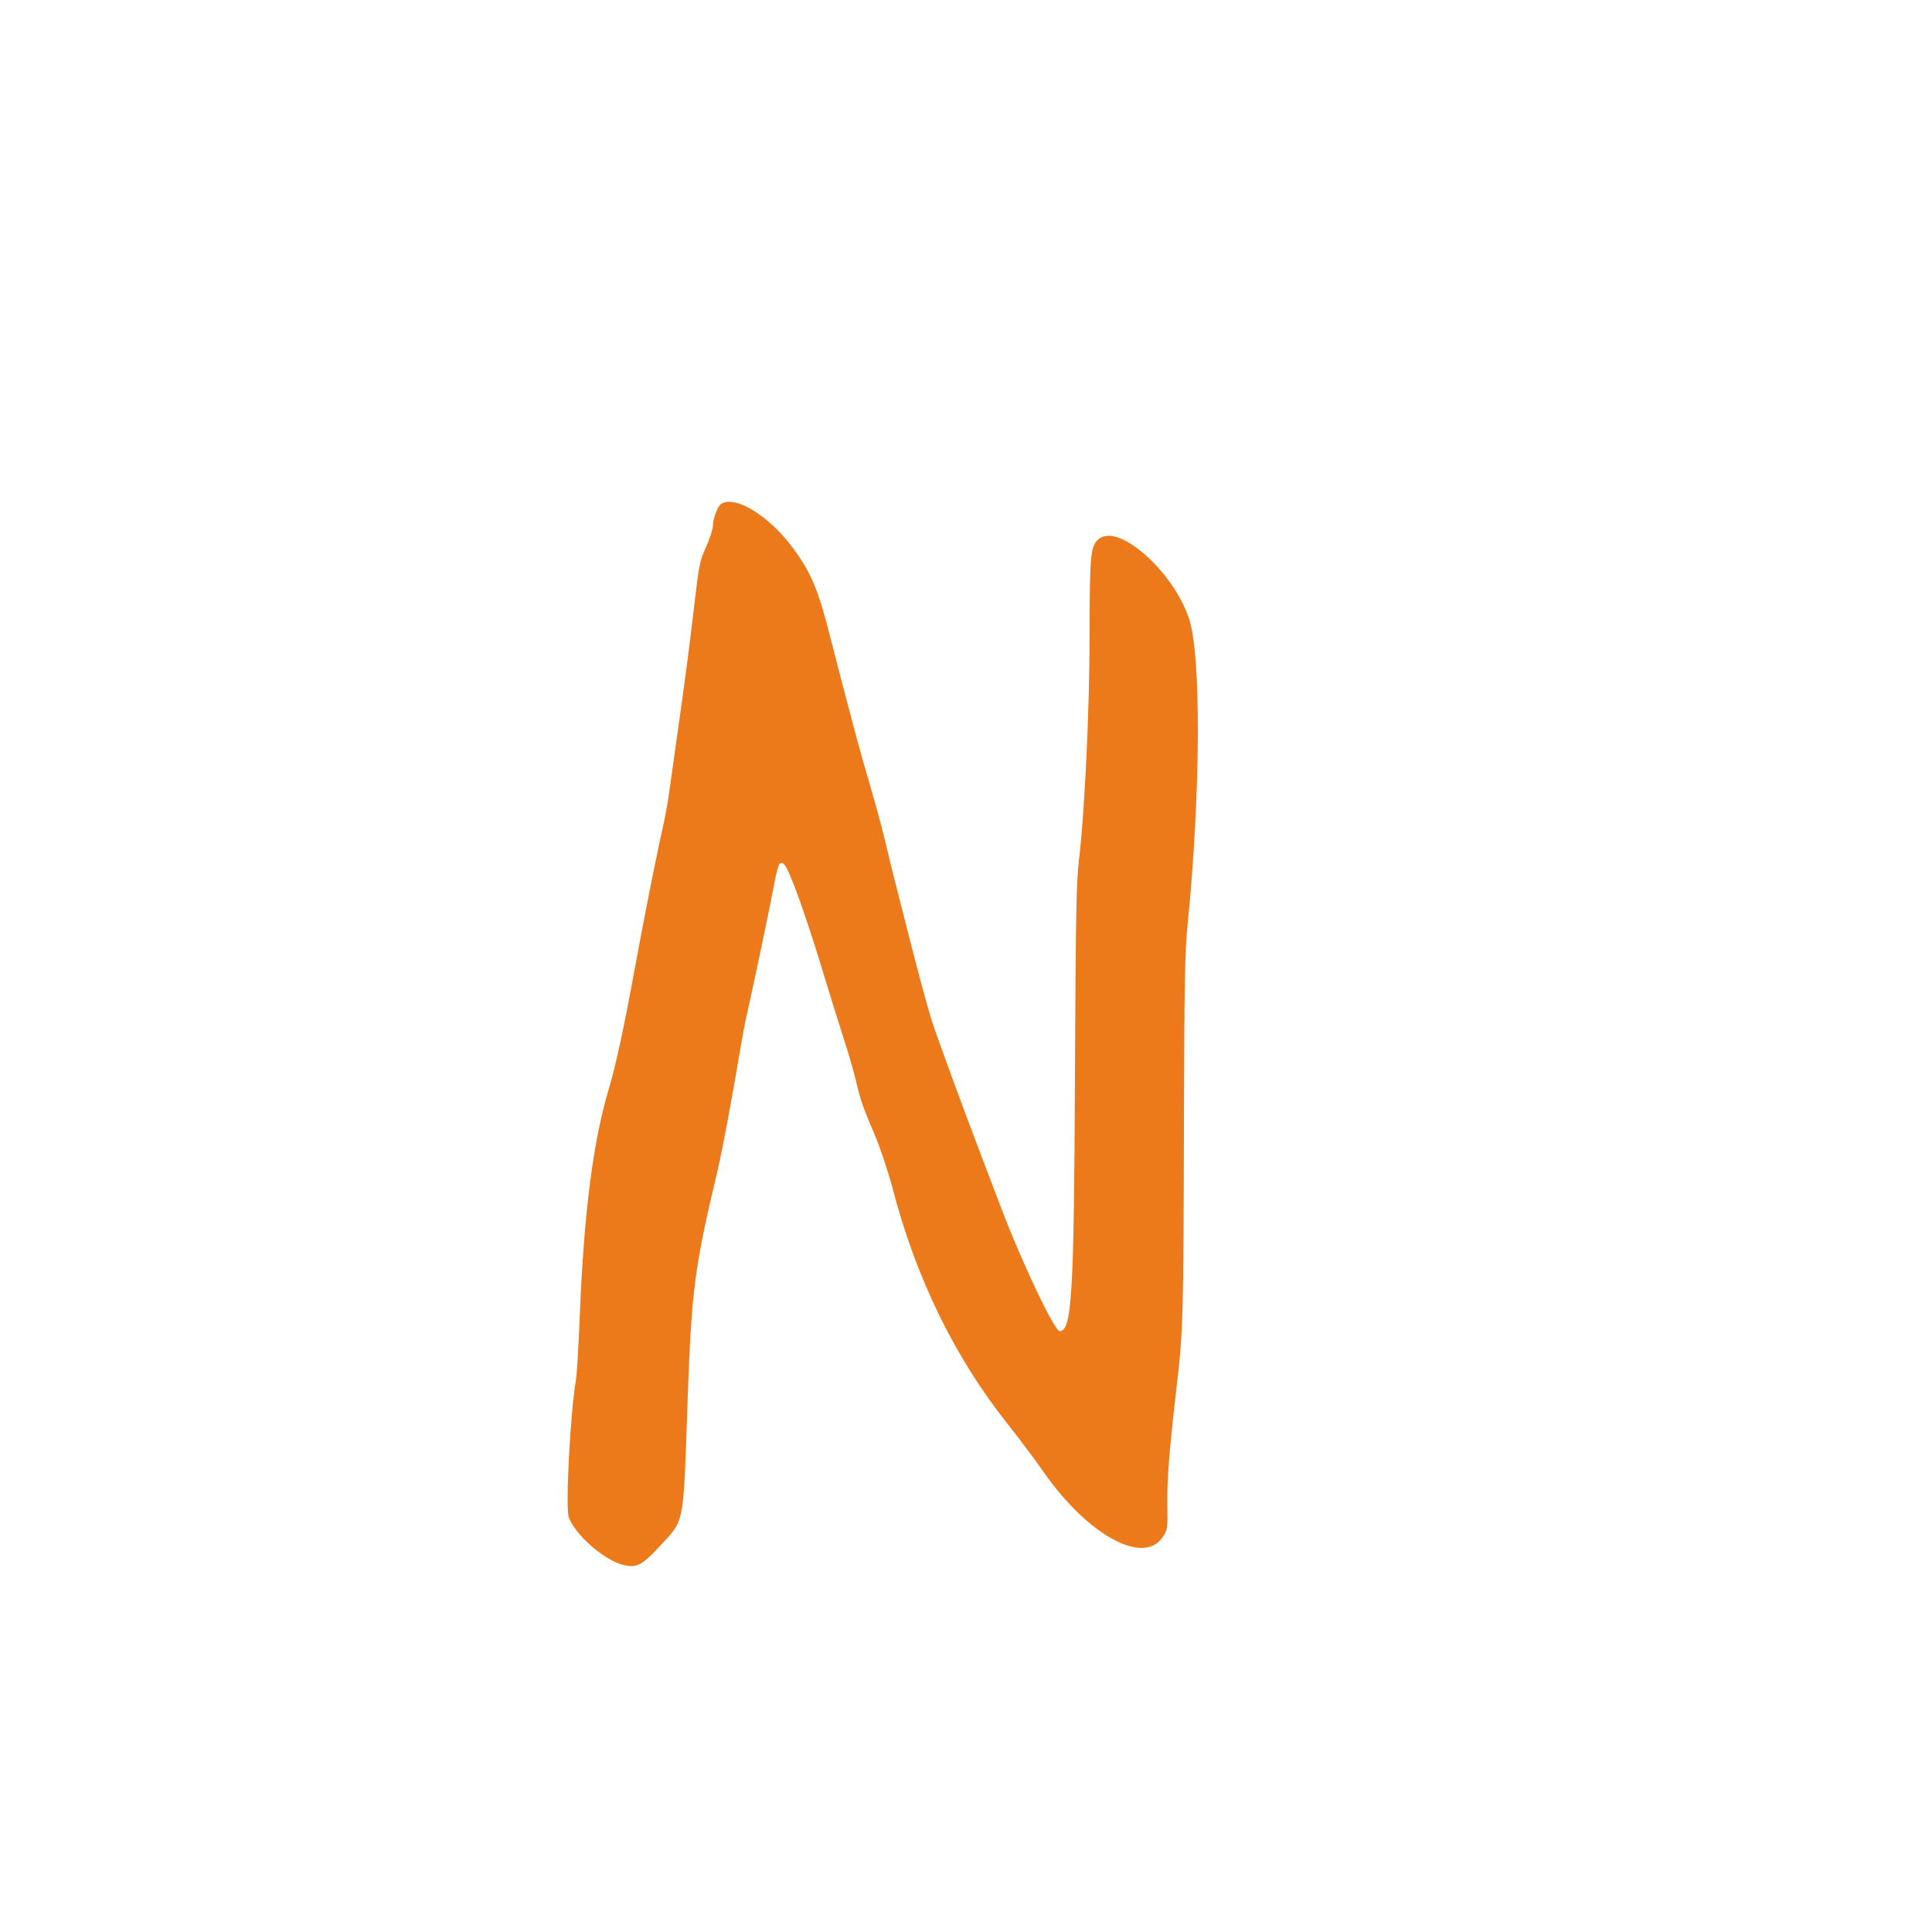 <svg id="svg" version="1.1" xmlns="http://www.w3.org/2000/svg" xmlns:xlink="http://www.w3.org/1999/xlink" width="400" height="400" viewBox="0, 0, 400,400"><g id="svgg"><path id="path0" d="M149.316 104.320 C 148.594 104.778,147.600 107.396,147.600 108.837 C 147.600 109.531,146.963 111.509,146.185 113.232 C 144.889 116.104,144.690 117.074,143.794 124.883 C 142.856 133.065,141.579 142.749,139.981 153.800 C 139.567 156.660,138.964 160.980,138.640 163.400 C 138.316 165.820,137.672 169.420,137.210 171.400 C 136.080 176.242,133.146 191.050,131.226 201.600 C 129.286 212.260,127.443 220.792,126.158 225.061 C 122.754 236.363,120.872 251.116,119.991 273.400 C 119.765 279.120,119.424 284.700,119.233 285.800 C 118.060 292.558,117.042 312.270,117.767 314.170 C 119.210 317.947,125.258 323.159,129.236 324.053 C 131.811 324.631,133.041 323.985,136.479 320.251 C 141.829 314.438,141.440 316.451,142.371 289.800 C 143.163 267.124,143.769 262.490,148.597 242.200 C 149.545 238.217,151.694 226.700,153.337 216.800 C 153.684 214.710,154.251 211.740,154.599 210.200 C 156.110 203.495,159.388 187.875,160.223 183.400 C 161.099 178.701,161.429 178.051,162.426 179.048 C 163.422 180.044,166.915 189.750,170.254 200.800 C 171.683 205.530,173.645 211.830,174.613 214.800 C 175.581 217.770,176.743 221.764,177.196 223.676 C 178.196 227.902,178.589 229.034,181.181 235.155 C 182.298 237.794,183.932 242.708,184.811 246.076 C 189.654 264.633,197.702 281.103,208.639 294.842 C 210.985 297.789,214.265 302.165,215.928 304.567 C 224.991 317.653,236.622 324.141,240.635 318.349 C 241.749 316.741,241.765 316.636,241.689 311.458 C 241.611 306.207,242.090 300.177,243.663 286.600 C 244.941 275.568,245.028 272.404,245.119 233.949 C 245.187 204.862,245.320 196.938,245.826 191.949 C 248.590 164.669,248.745 135.755,246.169 128.064 C 242.886 118.261,231.668 108.314,227.549 111.554 C 225.781 112.945,225.600 114.731,225.598 130.877 C 225.596 146.634,224.574 168.343,223.371 178.200 C 222.844 182.522,222.707 190.123,222.558 223.200 C 222.356 268.219,221.909 275.600,219.385 275.600 C 218.326 275.600,211.470 261.163,207.322 250.200 C 205.906 246.460,204.057 241.600,203.212 239.400 C 199.526 229.807,193.487 213.307,192.768 210.864 C 191.240 205.673,189.845 200.416,186.756 188.200 C 185.866 184.680,184.972 181.170,184.770 180.400 C 184.568 179.630,183.866 176.734,183.209 173.964 C 182.553 171.195,181.217 166.245,180.242 162.964 C 179.267 159.684,177.896 154.840,177.197 152.200 C 174.169 140.767,173.111 136.716,171.973 132.200 C 169.434 122.117,167.944 118.552,164.107 113.377 C 159.200 106.758,152.212 102.480,149.316 104.320 " stroke="none" fill="#EC791A" fill-rule="evenodd"></path><path id="path1" d="M0.000 200.000 L 0.000 400.000 200.000 400.000 L 400.000 400.000 400.000 200.000 L 400.000 0.000 200.000 0.000 L 0.000 0.000 0.000 200.000 M155.169 105.216 C 163.303 109.551,168.284 117.550,171.973 132.200 C 173.111 136.716,174.169 140.767,177.197 152.200 C 177.896 154.840,179.267 159.684,180.242 162.964 C 181.217 166.245,182.553 171.195,183.209 173.964 C 183.866 176.734,184.568 179.630,184.770 180.400 C 184.972 181.170,185.866 184.680,186.756 188.200 C 189.845 200.416,191.240 205.673,192.768 210.864 C 193.487 213.307,199.526 229.807,203.212 239.400 C 204.057 241.600,205.906 246.460,207.322 250.200 C 211.470 261.163,218.326 275.600,219.385 275.600 C 221.909 275.600,222.356 268.219,222.558 223.200 C 222.707 190.123,222.844 182.522,223.371 178.200 C 224.574 168.343,225.596 146.634,225.598 130.877 C 225.600 114.731,225.781 112.945,227.549 111.554 C 231.668 108.314,242.886 118.261,246.169 128.064 C 248.745 135.755,248.590 164.669,245.826 191.949 C 245.320 196.938,245.187 204.862,245.119 233.949 C 245.028 272.404,244.941 275.568,243.663 286.600 C 242.090 300.177,241.611 306.207,241.689 311.458 C 241.765 316.636,241.749 316.741,240.635 318.349 C 236.622 324.141,224.991 317.653,215.928 304.567 C 214.265 302.165,210.985 297.789,208.639 294.842 C 197.702 281.103,189.654 264.633,184.811 246.076 C 183.932 242.708,182.298 237.794,181.181 235.155 C 178.589 229.034,178.196 227.902,177.196 223.676 C 176.743 221.764,175.581 217.770,174.613 214.800 C 173.645 211.830,171.683 205.530,170.254 200.800 C 166.915 189.750,163.422 180.044,162.426 179.048 C 161.429 178.051,161.099 178.701,160.223 183.400 C 159.388 187.875,156.110 203.495,154.599 210.200 C 154.251 211.740,153.684 214.710,153.337 216.800 C 151.694 226.700,149.545 238.217,148.597 242.200 C 143.769 262.490,143.163 267.124,142.371 289.800 C 141.440 316.451,141.829 314.438,136.479 320.251 C 133.041 323.985,131.811 324.631,129.236 324.053 C 125.258 323.159,119.210 317.947,117.767 314.170 C 117.042 312.270,118.060 292.558,119.233 285.800 C 119.424 284.700,119.765 279.120,119.991 273.400 C 120.872 251.116,122.754 236.363,126.158 225.061 C 127.443 220.792,129.286 212.260,131.226 201.600 C 133.146 191.050,136.080 176.242,137.210 171.400 C 137.672 169.420,138.316 165.820,138.640 163.400 C 138.964 160.980,139.567 156.660,139.981 153.800 C 141.579 142.749,142.856 133.065,143.794 124.883 C 144.690 117.074,144.889 116.104,146.185 113.232 C 146.963 111.509,147.600 109.531,147.600 108.837 C 147.600 104.199,150.583 102.772,155.169 105.216 " stroke="none" fill="transparent" fill-rule="evenodd"></path></g></svg>